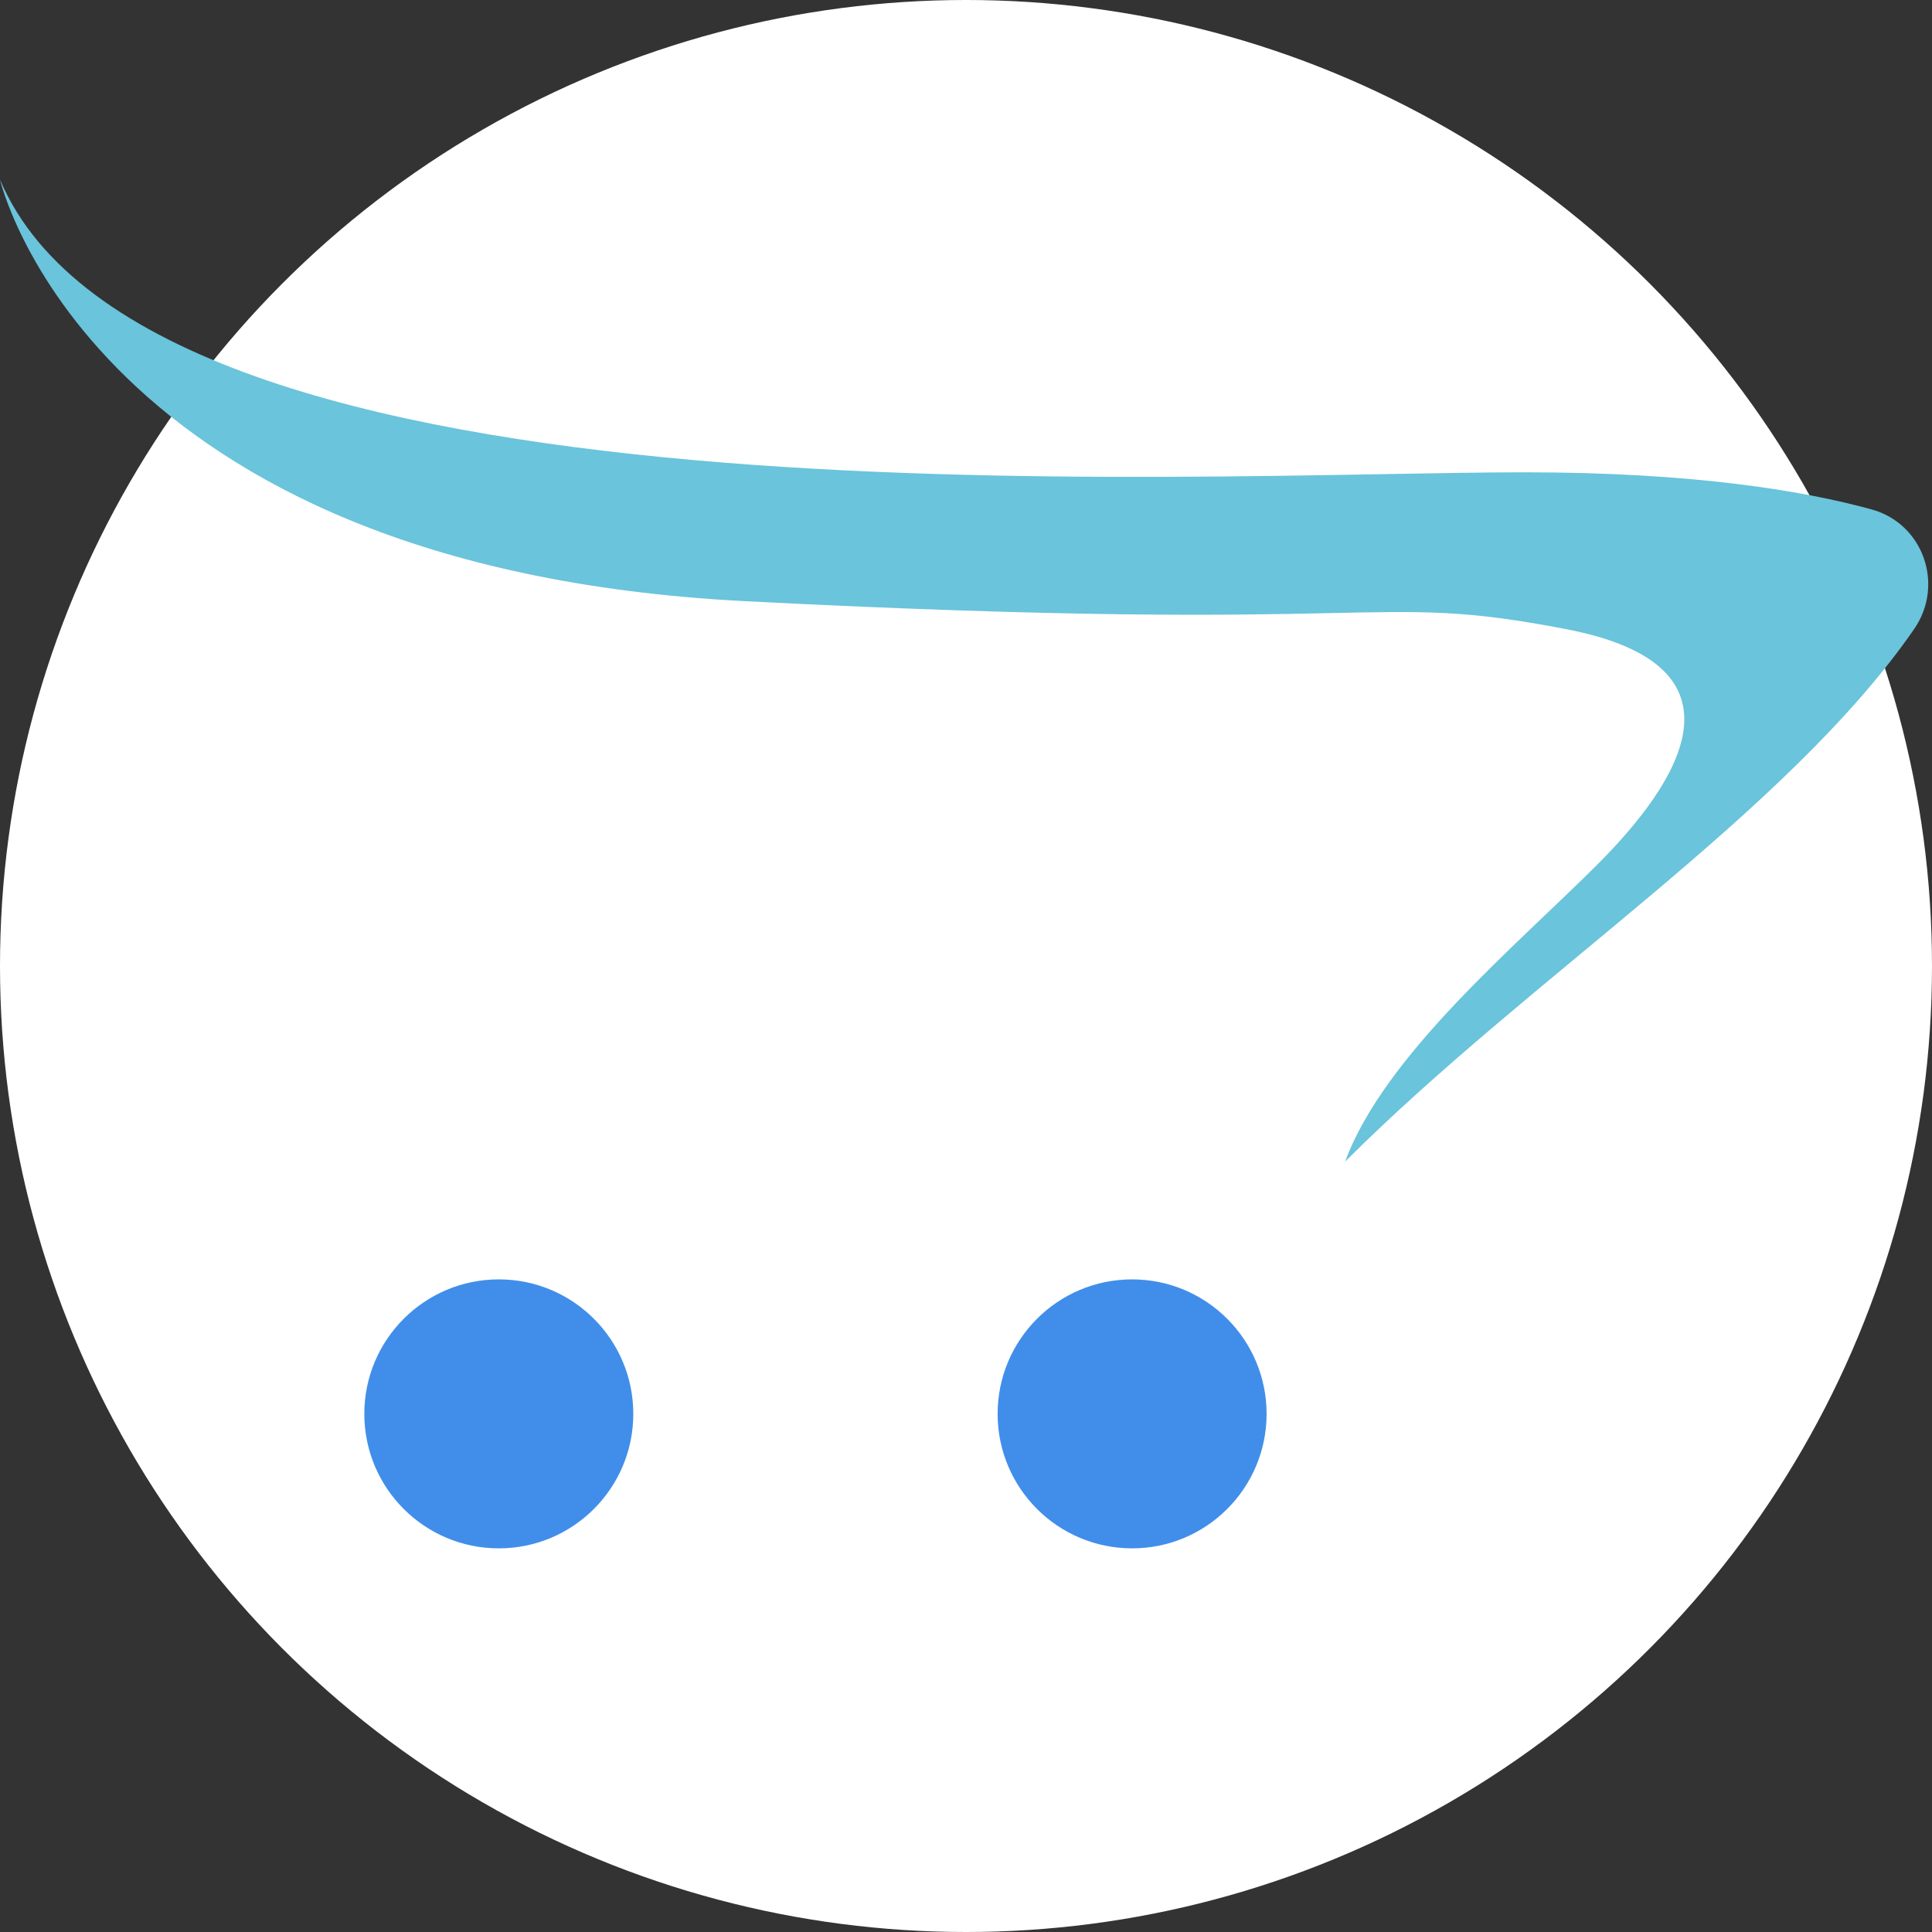 <?xml version="1.0" encoding="iso-8859-1"?>
<!-- Generator: Adobe Illustrator 19.0.0, SVG Export Plug-In . SVG Version: 6.00 Build 0)  -->
<svg version="1.1" id="Capa_1" xmlns="http://www.w3.org/2000/svg" xmlns:xlink="http://www.w3.org/1999/xlink" x="0px" y="0px"
	 viewBox="0 0 512 512" width="30" height="30" style="enable-background:new 0 0 512 512;" xml:space="preserve">
<rect x="0" y="0" width="512" height="512" fill="#333333" stroke="none"/>
<circle style="fill:#fff;" cx="256" cy="256" r="256"/>
<g>
	<path style="fill:#6AC4DB;" d="M356.458,307.851c49.093-49.094,117.291-92.568,150.83-141.176
		c8.069-11.695,2.416-27.9-11.283-31.67c-17.763-4.888-46.893-9.839-92.019-9.839c-89.114,0-363.884,17.168-403.985-77.56
		c0,0,23.764,102.809,197.537,111.72s164.092-2.917,217.614,7.426c50.284,9.718,29.678,40.844,8.142,62.38
		C401.757,250.67,366.854,279.631,356.458,307.851z"/>
	<circle style="fill:#418EEA;" cx="300.02" cy="374.69" r="35.641"/>
	<circle style="fill:#418EEA;" cx="132.19" cy="374.69" r="35.641"/>
</g>
<g>
</g>
<g>
</g>
<g>
</g>
<g>
</g>
<g>
</g>
<g>
</g>
<g>
</g>
<g>
</g>
<g>
</g>
<g>
</g>
<g>
</g>
<g>
</g>
<g>
</g>
<g>
</g>
<g>
</g>
</svg>
